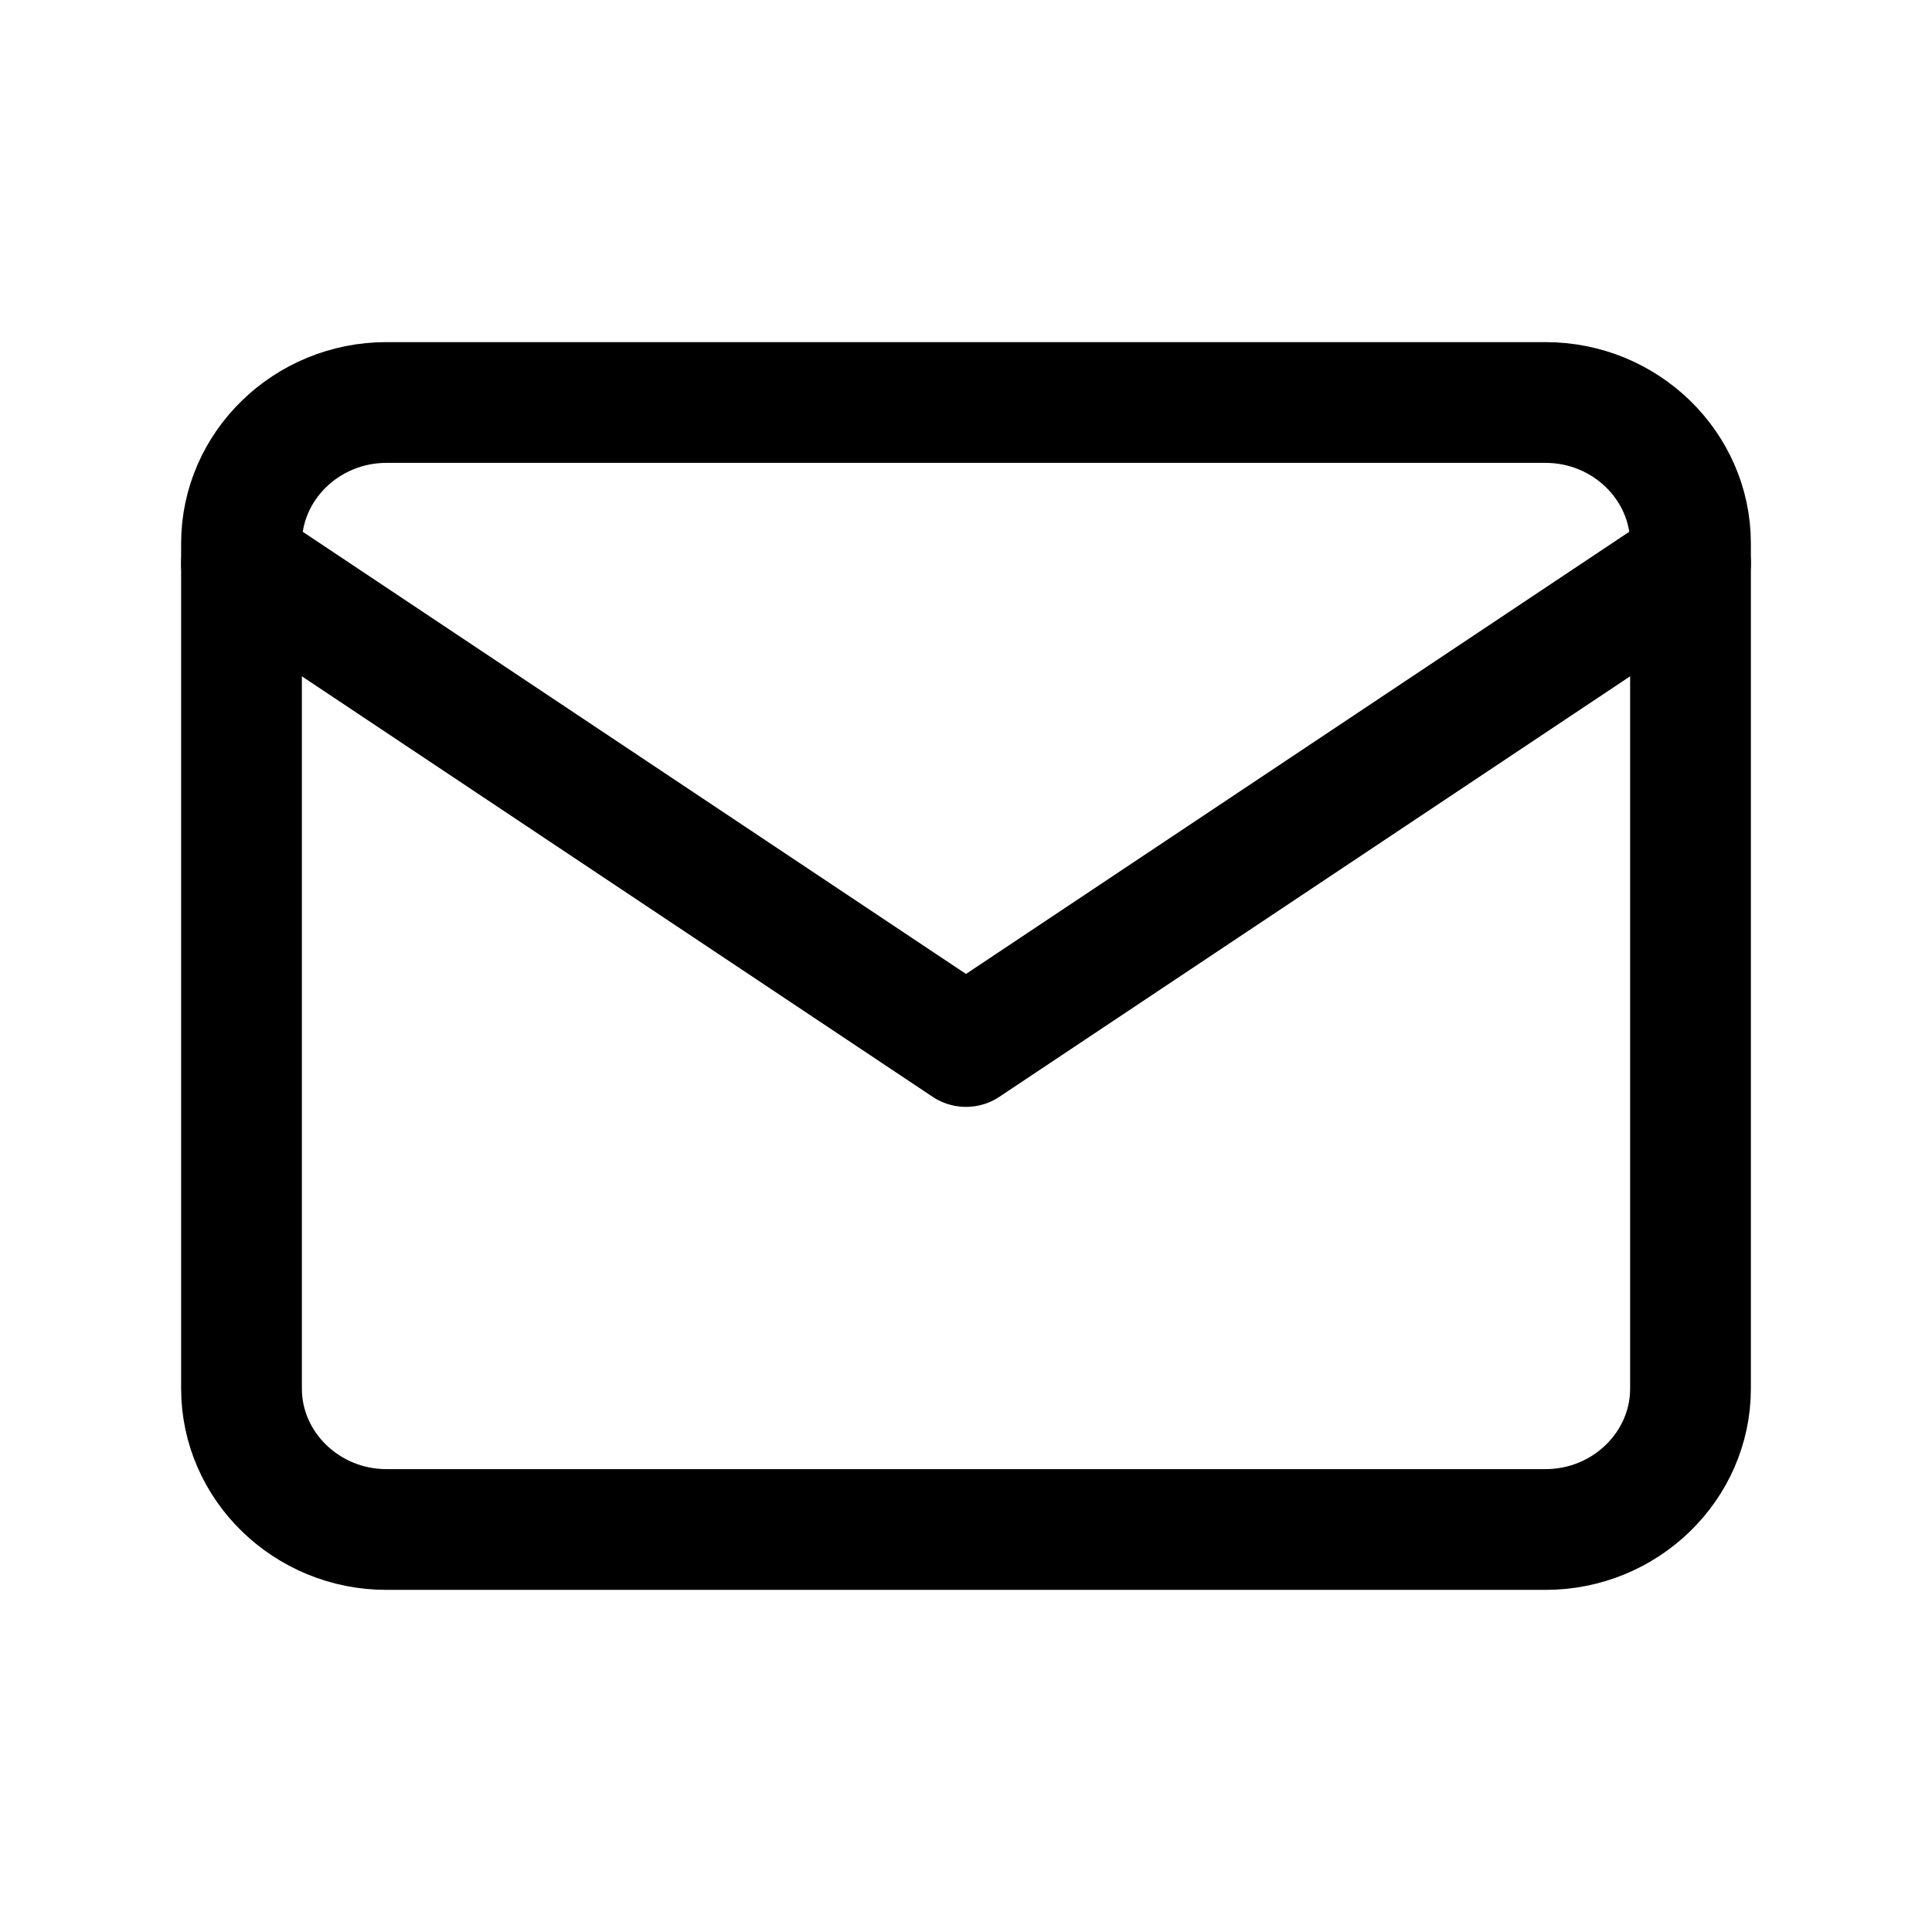 <svg width="24" height="24" viewBox="0 0 24 24" fill="none" xmlns="http://www.w3.org/2000/svg">
  <path
    d="M4.8 5H19.2C20.19 5 21 5.787 21 6.75V17.25C21 18.212 20.19 19 19.2 19H4.8C3.81 19 3 18.212 3 17.25V6.75C3 5.787 3.81 5 4.8 5Z"
    stroke="currentColor" stroke-width="1.5" stroke-linecap="round" stroke-linejoin="round" fill="transparent" />
  <path d="M21 7L12 13L3 7" stroke="currentColor" stroke-width="1.5" stroke-linecap="round" stroke-linejoin="round"
    fill="transparent" />
</svg>
